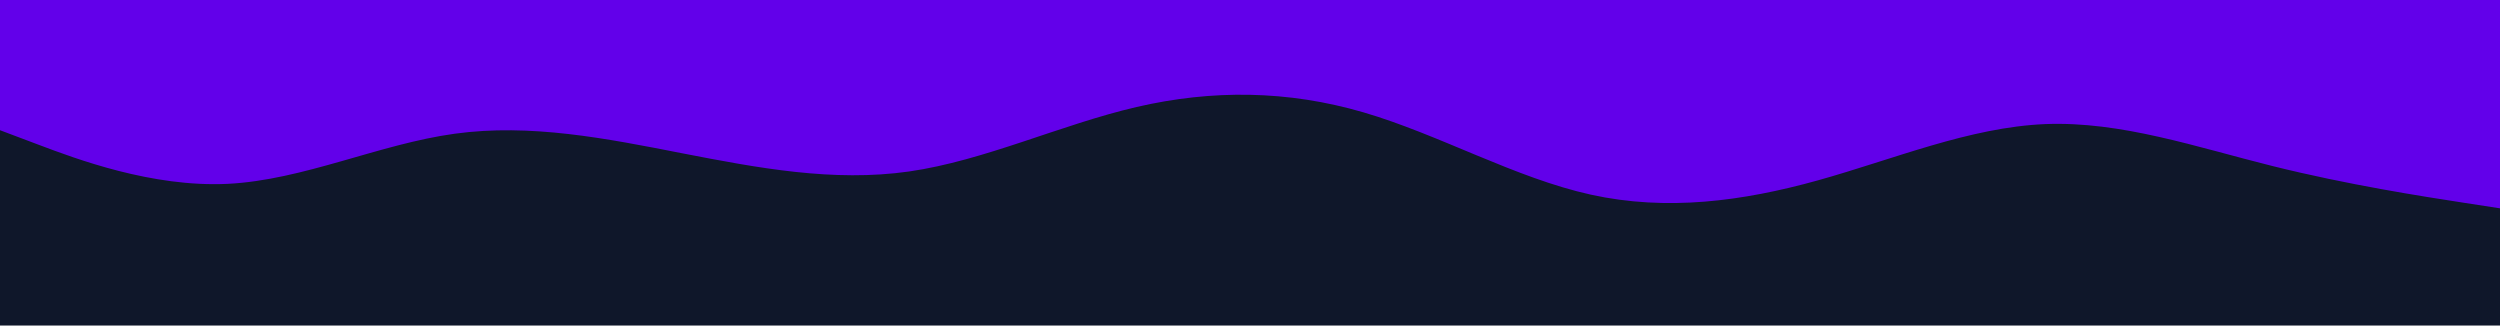 <svg id="visual" viewBox="0 0 1920 250" width="1920" height="250" xmlns="http://www.w3.org/2000/svg" xmlns:xlink="http://www.w3.org/1999/xlink" version="1.1"><rect x="0" y="0" width="1920" height="250" fill="#0F172A"></rect><path d="M0 100L29.2 111C58.3 122 116.7 144 174.8 141.2C233 138.3 291 110.7 349.2 102.7C407.3 94.7 465.7 106.3 523.8 117.7C582 129 640 140 698.2 131.7C756.3 123.3 814.7 95.7 872.8 82.2C931 68.7 989 69.3 1047.2 86.3C1105.3 103.3 1163.7 136.7 1221.8 149.5C1280 162.3 1338 154.7 1396.2 138.5C1454.3 122.3 1512.7 97.7 1570.8 95.3C1629 93 1687 113 1745.2 127.5C1803.3 142 1861.7 151 1890.8 155.5L1920 160L1920 0L1890.8 0C1861.7 0 1803.3 0 1745.2 0C1687 0 1629 0 1570.8 0C1512.7 0 1454.3 0 1396.2 0C1338 0 1280 0 1221.8 0C1163.7 0 1105.3 0 1047.2 0C989 0 931 0 872.8 0C814.7 0 756.3 0 698.2 0C640 0 582 0 523.8 0C465.7 0 407.3 0 349.2 0C291 0 233 0 174.8 0C116.7 0 58.3 0 29.2 0L0 0Z" fill="#6200ea" stroke-linecap="round" stroke-linejoin="miter"></path></svg>